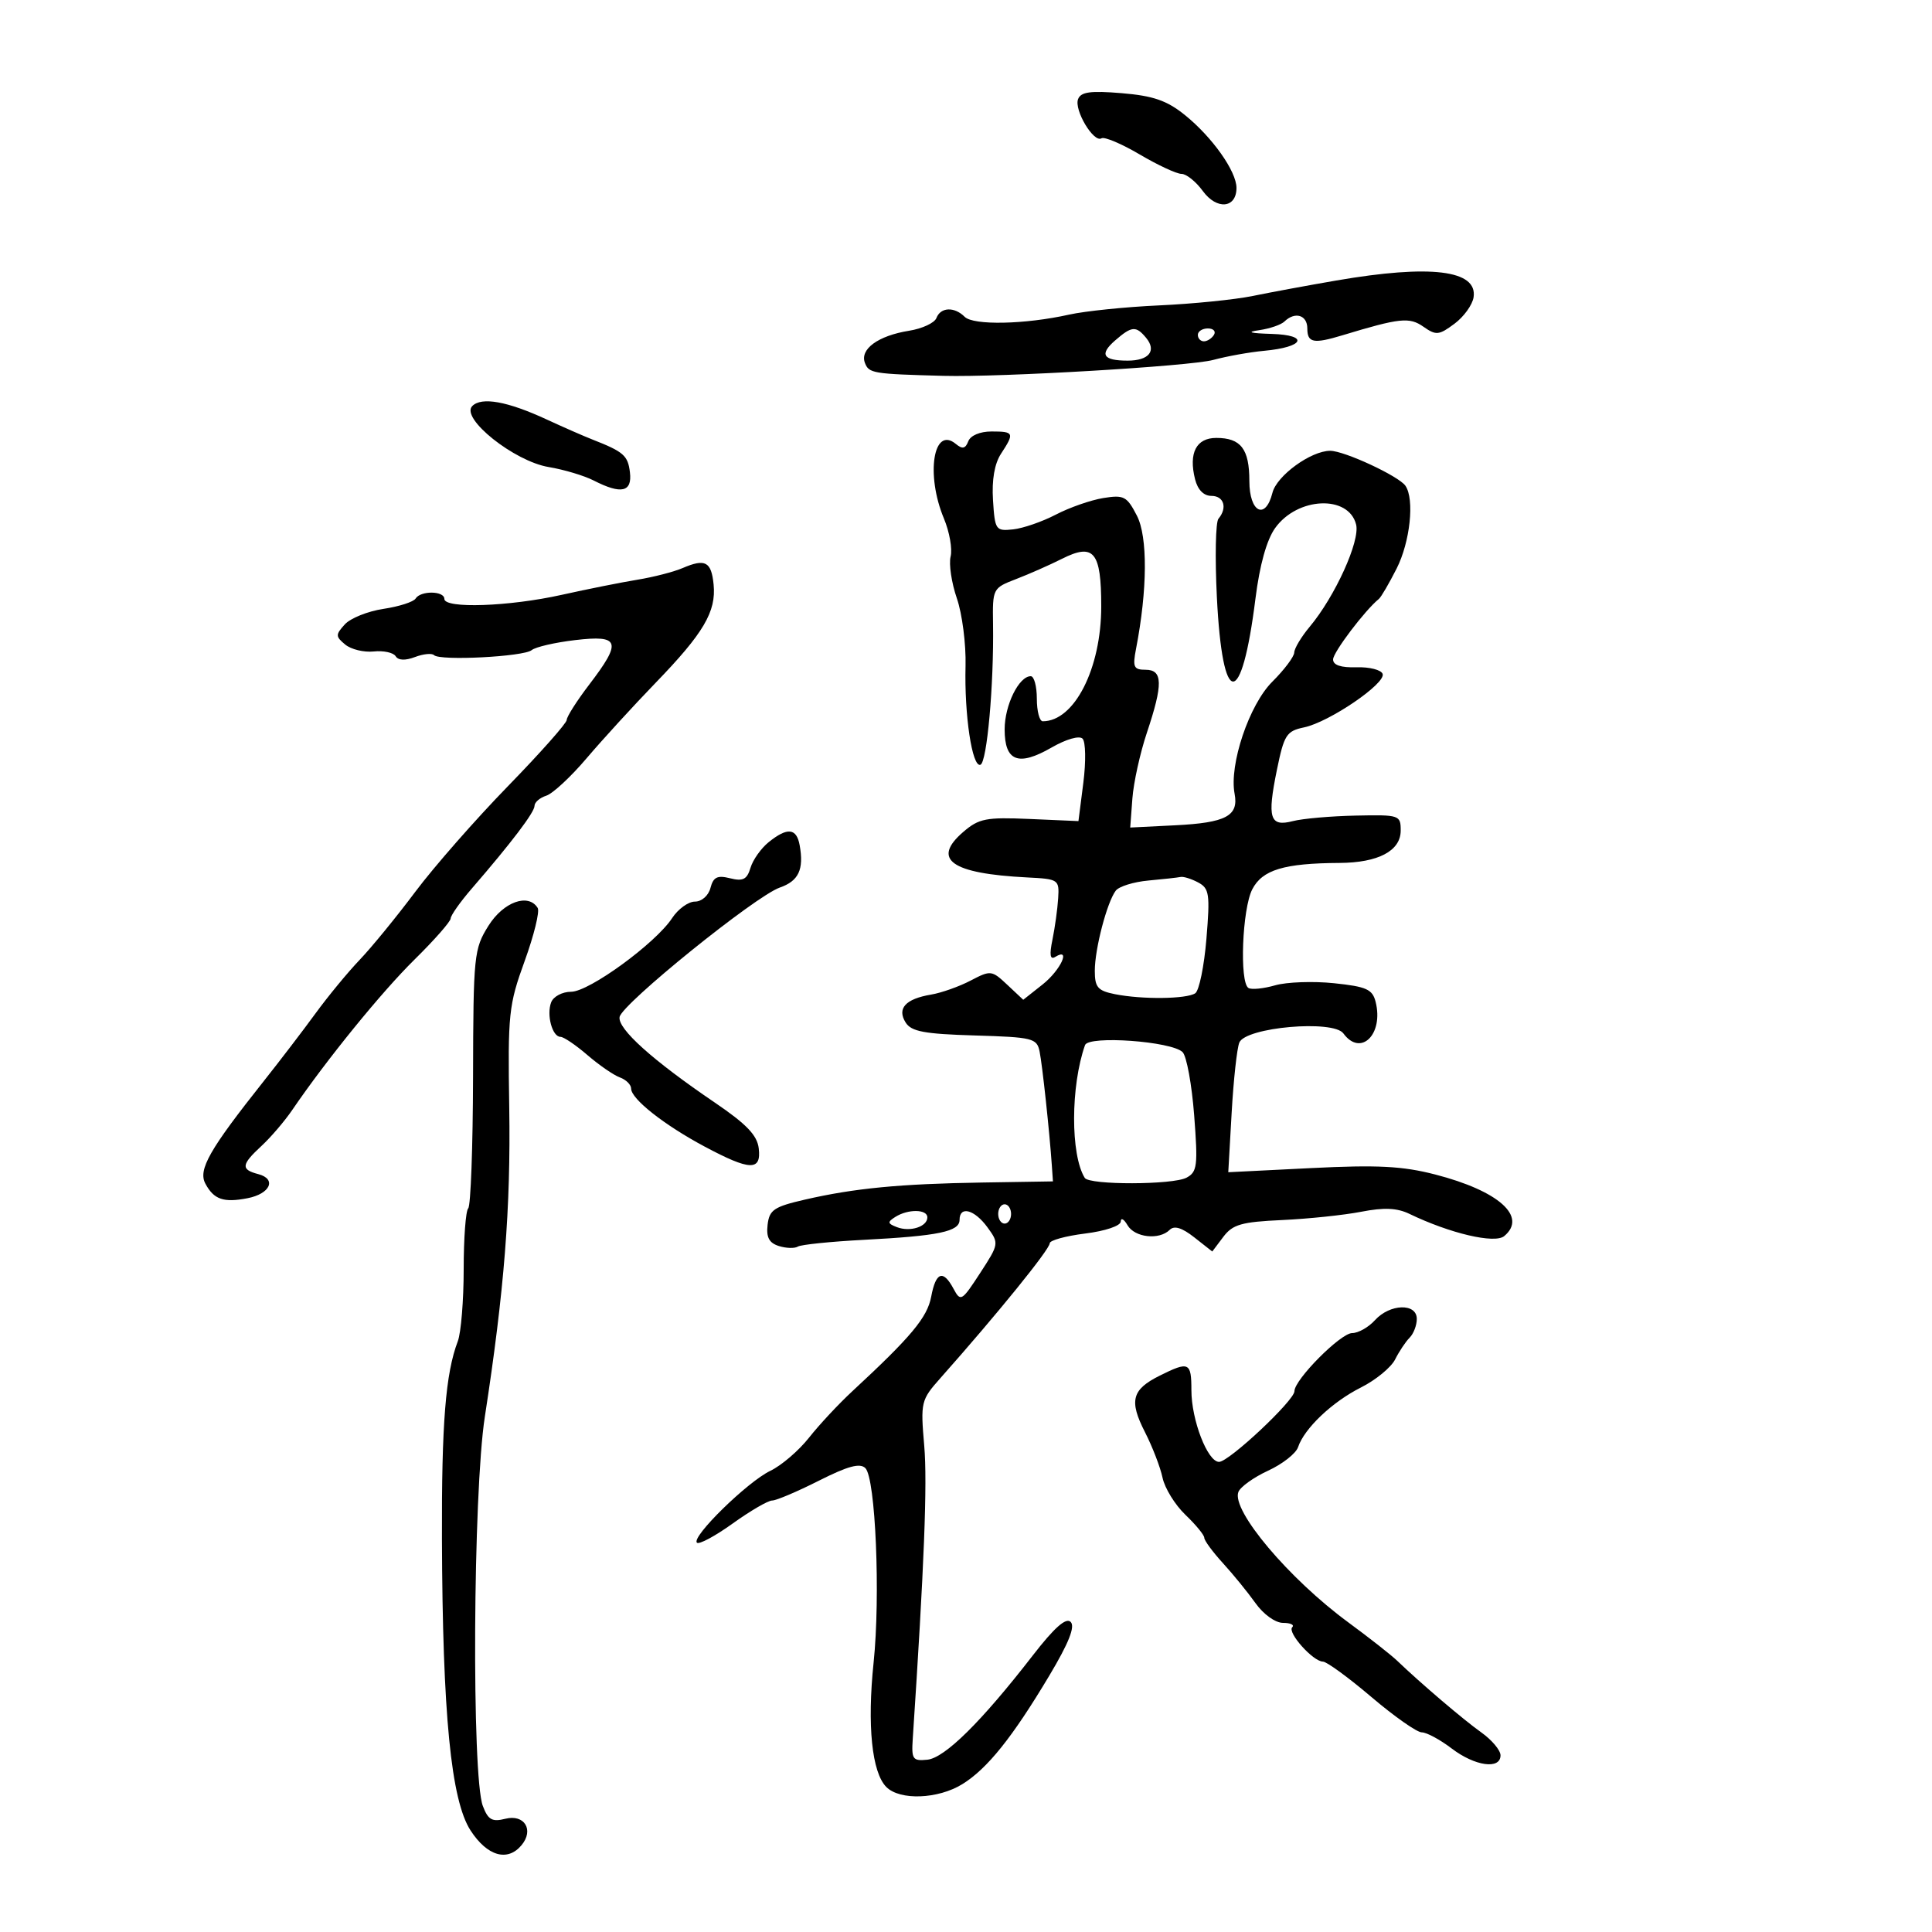 <svg xmlns="http://www.w3.org/2000/svg" width="300" height="300" viewBox="0 0 300 300" version="1.1">
	<path d="M 167.402 15.394 C 166.755 17.080, 169.831 22.223, 171.039 21.476 C 171.490 21.197, 174.161 22.326, 176.974 23.984 C 179.787 25.643, 182.706 27, 183.461 27 C 184.216 27, 185.706 28.198, 186.773 29.662 C 188.938 32.634, 192 32.351, 192 29.179 C 192 26.595, 188.222 21.266, 183.958 17.837 C 181.186 15.606, 179.064 14.875, 174.187 14.469 C 169.328 14.064, 167.834 14.268, 167.402 15.394 M 207.500 43.557 C 203.100 44.315, 197.250 45.397, 194.500 45.962 C 191.750 46.527, 185.225 47.183, 180 47.421 C 174.775 47.658, 168.475 48.304, 166 48.856 C 159.161 50.382, 151.148 50.548, 149.792 49.192 C 148.192 47.592, 146.058 47.684, 145.407 49.382 C 145.115 50.142, 143.205 51.031, 141.162 51.358 C 136.358 52.126, 133.487 54.220, 134.306 56.355 C 134.926 57.971, 135.516 58.068, 146.500 58.362 C 155.437 58.601, 184.759 56.872, 188.379 55.892 C 190.512 55.315, 194.065 54.677, 196.275 54.475 C 202.536 53.902, 203.374 52.029, 197.450 51.850 C 194.103 51.749, 193.471 51.562, 195.500 51.273 C 197.150 51.038, 198.928 50.431, 199.450 49.923 C 201.086 48.333, 203 48.914, 203 51 C 203 53.235, 203.958 53.424, 208.429 52.070 C 217.378 49.360, 218.847 49.204, 221.034 50.736 C 222.993 52.109, 223.435 52.066, 225.846 50.273 C 227.306 49.188, 228.644 47.333, 228.819 46.151 C 229.447 41.930, 222.124 41.039, 207.500 43.557 M 173.171 52.852 C 170.664 55.026, 171.263 56, 175.108 56 C 178.408 56, 179.638 54.474, 177.964 52.456 C 176.394 50.565, 175.745 50.619, 173.171 52.852 M 186 52 C 186 52.550, 186.423 53, 186.941 53 C 187.459 53, 188.160 52.550, 188.500 52 C 188.840 51.450, 188.416 51, 187.559 51 C 186.702 51, 186 51.450, 186 52 M 73.329 63.055 C 71.463 64.947, 79.846 71.632, 85.199 72.522 C 87.565 72.915, 90.715 73.858, 92.200 74.618 C 96.470 76.803, 98.183 76.416, 97.816 73.351 C 97.503 70.727, 96.847 70.152, 92 68.252 C 90.625 67.713, 87.430 66.313, 84.901 65.141 C 78.798 62.314, 74.775 61.588, 73.329 63.055 M 150.352 68.526 C 149.910 69.677, 149.438 69.778, 148.427 68.939 C 144.939 66.045, 143.716 73.683, 146.573 80.520 C 147.438 82.590, 147.905 85.242, 147.611 86.414 C 147.317 87.585, 147.754 90.510, 148.582 92.914 C 149.410 95.317, 150.016 100.032, 149.929 103.392 C 149.729 111.021, 150.955 119.182, 152.236 118.755 C 153.256 118.415, 154.340 106.347, 154.198 96.914 C 154.114 91.377, 154.145 91.317, 157.789 89.914 C 159.811 89.136, 163.013 87.722, 164.905 86.770 C 169.855 84.280, 171 85.667, 171 94.156 C 171 103.809, 166.831 112, 161.918 112 C 161.413 112, 161 110.425, 161 108.500 C 161 106.575, 160.576 105, 160.057 105 C 158.213 105, 156 109.502, 156 113.254 C 156 118.228, 158.120 119.051, 163.280 116.081 C 165.554 114.773, 167.589 114.189, 168.098 114.698 C 168.584 115.184, 168.639 118.262, 168.221 121.540 L 167.461 127.500 159.880 127.169 C 153.116 126.874, 152.007 127.090, 149.586 129.172 C 144.605 133.457, 147.680 135.651, 159.500 136.248 C 164.380 136.494, 164.495 136.572, 164.311 139.500 C 164.207 141.150, 163.809 144.026, 163.427 145.892 C 162.931 148.308, 163.058 149.082, 163.866 148.583 C 166.360 147.041, 164.696 150.653, 161.889 152.872 L 158.889 155.244 156.408 152.914 C 154.001 150.652, 153.834 150.633, 150.714 152.266 C 148.946 153.191, 146.189 154.168, 144.587 154.438 C 140.606 155.106, 139.252 156.590, 140.629 158.778 C 141.509 160.177, 143.520 160.554, 151.346 160.786 C 160.379 161.054, 161.008 161.210, 161.429 163.286 C 161.858 165.396, 162.965 175.710, 163.329 180.973 L 163.500 183.446 152.500 183.622 C 139.736 183.826, 132.679 184.506, 125 186.272 C 120.183 187.379, 119.462 187.865, 119.192 190.182 C 118.965 192.130, 119.425 193, 120.933 193.479 C 122.060 193.836, 123.390 193.877, 123.888 193.570 C 124.385 193.262, 129.002 192.790, 134.146 192.520 C 145.758 191.913, 149 191.236, 149 189.421 C 149 187.192, 151.318 187.813, 153.335 190.582 C 155.148 193.072, 155.134 193.157, 152.191 197.683 C 149.345 202.057, 149.160 202.167, 148.070 200.132 C 146.445 197.094, 145.318 197.490, 144.594 201.353 C 143.990 204.572, 141.487 207.571, 132.331 216.047 C 130.224 217.997, 127.204 221.237, 125.620 223.245 C 124.035 225.253, 121.335 227.567, 119.620 228.387 C 116.076 230.081, 107.318 238.651, 108.214 239.548 C 108.539 239.872, 111.039 238.532, 113.771 236.569 C 116.504 234.606, 119.260 233, 119.898 233 C 120.535 233, 123.800 231.616, 127.152 229.923 C 131.662 227.647, 133.540 227.139, 134.373 227.969 C 135.957 229.548, 136.731 247.822, 135.652 258.169 C 134.635 267.927, 135.384 275.241, 137.631 277.488 C 139.740 279.597, 145.659 279.374, 149.430 277.043 C 153.308 274.647, 157.209 269.780, 162.932 260.197 C 165.958 255.130, 166.975 252.575, 166.251 251.851 C 165.528 251.128, 163.722 252.728, 160.354 257.076 C 152.401 267.345, 146.711 272.970, 144 273.246 C 141.724 273.477, 141.521 273.186, 141.732 270 C 143.509 243.196, 144.015 230.301, 143.515 224.500 C 142.931 217.710, 143.006 217.395, 146.019 214 C 154.856 204.046, 163 194, 163 193.054 C 163 192.601, 165.475 191.921, 168.500 191.543 C 171.635 191.152, 174.013 190.349, 174.030 189.678 C 174.047 189.030, 174.519 189.287, 175.080 190.250 C 176.200 192.173, 180.008 192.592, 181.629 190.971 C 182.334 190.266, 183.536 190.634, 185.449 192.138 L 188.240 194.334 189.954 192.061 C 191.414 190.125, 192.765 189.738, 199.084 189.448 C 203.163 189.261, 208.686 188.682, 211.359 188.163 C 214.916 187.471, 216.924 187.559, 218.859 188.491 C 225.169 191.533, 232.102 193.160, 233.569 191.943 C 237.209 188.922, 232.726 184.919, 222.854 182.374 C 217.785 181.067, 213.894 180.866, 203.613 181.379 L 190.726 182.022 191.252 172.761 C 191.541 167.667, 192.076 162.775, 192.442 161.889 C 193.426 159.505, 207.024 158.312, 208.602 160.471 C 211.284 164.139, 214.875 160.624, 213.607 155.572 C 213.117 153.616, 212.191 153.200, 207.156 152.674 C 203.923 152.336, 199.802 152.483, 197.997 153.001 C 196.192 153.519, 194.329 153.704, 193.858 153.412 C 192.445 152.539, 192.889 141.115, 194.454 138.089 C 196.020 135.061, 199.381 134.046, 208 133.996 C 214.016 133.962, 217.500 132.119, 217.500 128.970 C 217.500 126.565, 217.317 126.504, 210.500 126.645 C 206.650 126.725, 202.267 127.110, 200.759 127.501 C 197.167 128.433, 196.740 127.060, 198.279 119.537 C 199.393 114.095, 199.763 113.518, 202.500 112.946 C 206.396 112.132, 215.216 106.129, 214.695 104.646 C 214.474 104.016, 212.652 103.551, 210.646 103.614 C 208.223 103.690, 207 103.282, 207 102.399 C 207 101.294, 211.953 94.750, 214.114 93 C 214.454 92.725, 215.692 90.605, 216.866 88.290 C 218.967 84.144, 219.672 77.523, 218.235 75.431 C 217.205 73.933, 208.744 70, 206.552 70 C 203.562 70, 198.252 73.859, 197.585 76.517 C 196.501 80.838, 194 79.571, 194 74.700 C 194 69.715, 192.686 68, 188.867 68 C 185.750 68, 184.546 70.341, 185.568 74.415 C 185.980 76.055, 186.908 77, 188.108 77 C 190.050 77, 190.622 78.861, 189.199 80.550 C 188.759 81.073, 188.649 86.542, 188.954 92.705 C 189.816 110.099, 192.781 110.224, 194.946 92.957 C 195.601 87.736, 196.683 83.850, 197.994 82.008 C 201.448 77.158, 209.410 76.802, 210.576 81.446 C 211.218 84.004, 207.308 92.617, 203.366 97.327 C 202.065 98.881, 200.986 100.681, 200.968 101.327 C 200.951 101.972, 199.419 104.009, 197.565 105.854 C 193.971 109.429, 190.842 118.722, 191.707 123.250 C 192.366 126.695, 190.370 127.757, 182.500 128.150 L 175.500 128.500 175.835 124 C 176.019 121.525, 177.032 116.927, 178.085 113.782 C 180.616 106.222, 180.571 104, 177.887 104 C 176.040 104, 175.852 103.590, 176.403 100.750 C 178.180 91.575, 178.232 83.350, 176.534 80.065 C 174.978 77.056, 174.518 76.816, 171.308 77.337 C 169.372 77.652, 166.062 78.808, 163.954 79.907 C 161.845 81.006, 158.855 82.039, 157.310 82.203 C 154.612 82.488, 154.488 82.308, 154.192 77.663 C 153.991 74.515, 154.427 71.997, 155.442 70.449 C 157.554 67.225, 157.457 67, 153.969 67 C 152.174 67, 150.698 67.622, 150.352 68.526 M 106 88.207 C 104.625 88.797, 101.475 89.610, 99 90.014 C 96.525 90.417, 91.208 91.479, 87.185 92.374 C 79.020 94.189, 69 94.534, 69 93 C 69 91.732, 65.313 91.684, 64.536 92.942 C 64.215 93.460, 61.966 94.182, 59.537 94.547 C 57.108 94.911, 54.407 95.997, 53.535 96.961 C 52.086 98.562, 52.092 98.831, 53.600 100.083 C 54.507 100.836, 56.499 101.321, 58.026 101.161 C 59.553 101.001, 61.087 101.332, 61.436 101.897 C 61.841 102.552, 62.927 102.598, 64.433 102.026 C 65.732 101.532, 67.066 101.399, 67.397 101.731 C 68.309 102.642, 81.326 101.974, 82.557 100.953 C 83.148 100.462, 86.190 99.760, 89.316 99.393 C 96.270 98.575, 96.600 99.617, 91.500 106.296 C 89.575 108.817, 88 111.290, 88 111.791 C 88 112.292, 83.893 116.920, 78.874 122.075 C 73.855 127.230, 67.382 134.609, 64.489 138.474 C 61.597 142.338, 57.716 147.087, 55.865 149.027 C 54.014 150.966, 50.925 154.713, 49 157.353 C 47.075 159.992, 43.473 164.705, 40.995 167.826 C 32.503 178.522, 30.732 181.630, 31.893 183.800 C 33.208 186.258, 34.711 186.779, 38.418 186.063 C 41.966 185.378, 43.003 183.075, 40.105 182.317 C 37.363 181.600, 37.450 180.858, 40.619 177.924 C 42.059 176.591, 44.196 174.093, 45.369 172.373 C 50.672 164.591, 59.253 154.034, 64.367 149 C 67.441 145.975, 69.965 143.105, 69.978 142.621 C 69.990 142.138, 71.463 140.051, 73.250 137.984 C 79.418 130.852, 83 126.131, 83 125.135 C 83 124.585, 83.820 123.874, 84.823 123.556 C 85.825 123.238, 88.638 120.630, 91.073 117.761 C 93.508 114.893, 98.338 109.610, 101.808 106.023 C 109.254 98.323, 111.227 94.978, 110.809 90.763 C 110.455 87.200, 109.513 86.699, 106 88.207 M 119.356 130.772 C 118.178 131.723, 116.909 133.513, 116.538 134.752 C 115.996 136.562, 115.375 136.881, 113.371 136.378 C 111.386 135.880, 110.764 136.185, 110.322 137.876 C 110.007 139.081, 108.962 140, 107.906 140 C 106.883 140, 105.291 141.152, 104.368 142.561 C 101.807 146.469, 91.481 154, 88.683 154 C 87.317 154, 85.933 154.733, 85.584 155.641 C 84.837 157.589, 85.759 161, 87.033 161 C 87.526 161, 89.409 162.274, 91.215 163.831 C 93.022 165.388, 95.287 166.949, 96.250 167.300 C 97.213 167.650, 98 168.430, 98 169.033 C 98 170.641, 103.128 174.685, 109.436 178.051 C 116.466 181.803, 118.234 181.858, 117.816 178.313 C 117.577 176.282, 115.913 174.548, 111 171.211 C 101.307 164.627, 95.883 159.752, 96.210 157.918 C 96.573 155.885, 117.301 139.140, 121.089 137.819 C 124.014 136.799, 124.851 135.018, 124.172 131.250 C 123.689 128.569, 122.265 128.428, 119.356 130.772 M 178.328 136.728 C 176.033 136.937, 173.750 137.646, 173.253 138.304 C 171.891 140.108, 170 147.339, 170 150.741 C 170 153.311, 170.456 153.841, 173.125 154.375 C 177.337 155.217, 184.246 155.140, 185.598 154.235 C 186.202 153.831, 186.982 150.025, 187.333 145.777 C 187.907 138.817, 187.780 137.953, 186.051 137.027 C 184.995 136.462, 183.764 136.079, 183.316 136.175 C 182.867 136.271, 180.623 136.520, 178.328 136.728 M 75.849 143.750 C 73.595 147.349, 73.498 148.295, 73.455 167.212 C 73.430 178.053, 73.093 187.241, 72.705 187.628 C 72.317 188.016, 72 192.279, 72 197.102 C 72 201.924, 71.588 206.953, 71.085 208.277 C 69.187 213.268, 68.564 221.054, 68.625 239 C 68.717 266.157, 70.035 279.569, 73.070 284.238 C 75.666 288.231, 78.813 289.135, 80.989 286.513 C 82.953 284.147, 81.434 281.674, 78.475 282.417 C 76.410 282.935, 75.793 282.586, 74.976 280.437 C 73.225 275.833, 73.449 231.881, 75.283 220 C 78.303 200.436, 79.321 187.547, 79.075 172 C 78.844 157.427, 78.987 156.066, 81.466 149.237 C 82.916 145.243, 83.828 141.530, 83.492 140.987 C 82.044 138.644, 78.170 140.044, 75.849 143.750 M 168.482 162.283 C 166.238 168.647, 166.216 179.304, 168.440 182.903 C 169.137 184.031, 182.129 184.001, 184.247 182.868 C 185.910 181.978, 186.028 181.010, 185.430 173.190 C 185.065 168.410, 184.256 163.993, 183.633 163.374 C 181.938 161.689, 169.020 160.759, 168.482 162.283 M 155 188.500 C 155 189.325, 155.450 190, 156 190 C 156.550 190, 157 189.325, 157 188.500 C 157 187.675, 156.550 187, 156 187 C 155.450 187, 155 187.675, 155 188.500 M 139.028 188.962 C 137.767 189.759, 137.803 189.987, 139.278 190.553 C 141.329 191.340, 144 190.480, 144 189.031 C 144 187.752, 141.006 187.710, 139.028 188.962 M 213.500 205 C 212.505 206.100, 210.912 207, 209.961 207 C 208.173 207, 201 214.224, 201 216.025 C 201 217.464, 190.829 227, 189.295 227 C 187.511 227, 185 220.497, 185 215.878 C 185 211.517, 184.624 211.343, 180.080 213.610 C 175.746 215.772, 175.295 217.500, 177.790 222.381 C 178.948 224.647, 180.176 227.832, 180.519 229.460 C 180.863 231.089, 182.461 233.680, 184.072 235.219 C 185.682 236.758, 187 238.363, 187 238.786 C 187 239.208, 188.301 240.978, 189.890 242.719 C 191.480 244.459, 193.761 247.260, 194.959 248.942 C 196.203 250.689, 198.036 252, 199.235 252 C 200.389 252, 201.029 252.304, 200.658 252.676 C 199.852 253.482, 203.881 257.994, 205.424 258.014 C 206.016 258.021, 209.404 260.496, 212.954 263.514 C 216.503 266.531, 220.021 269, 220.770 269 C 221.520 269, 223.608 270.125, 225.411 271.500 C 229.021 274.254, 233 274.814, 233 272.568 C 233 271.781, 231.662 270.184, 230.027 269.019 C 227.217 267.019, 220.685 261.453, 216.943 257.871 C 216.007 256.975, 212.600 254.300, 209.371 251.927 C 200.141 245.144, 191.196 234.537, 192.294 231.676 C 192.598 230.885, 194.672 229.397, 196.905 228.369 C 199.137 227.341, 201.232 225.698, 201.560 224.718 C 202.534 221.801, 206.868 217.687, 211.325 215.448 C 213.621 214.294, 216.010 212.333, 216.634 211.091 C 217.258 209.848, 218.270 208.330, 218.884 207.716 C 219.498 207.102, 220 205.790, 220 204.800 C 220 202.310, 215.818 202.438, 213.500 205" stroke="none" fill="black" fill-rule="evenodd"/>
</svg>